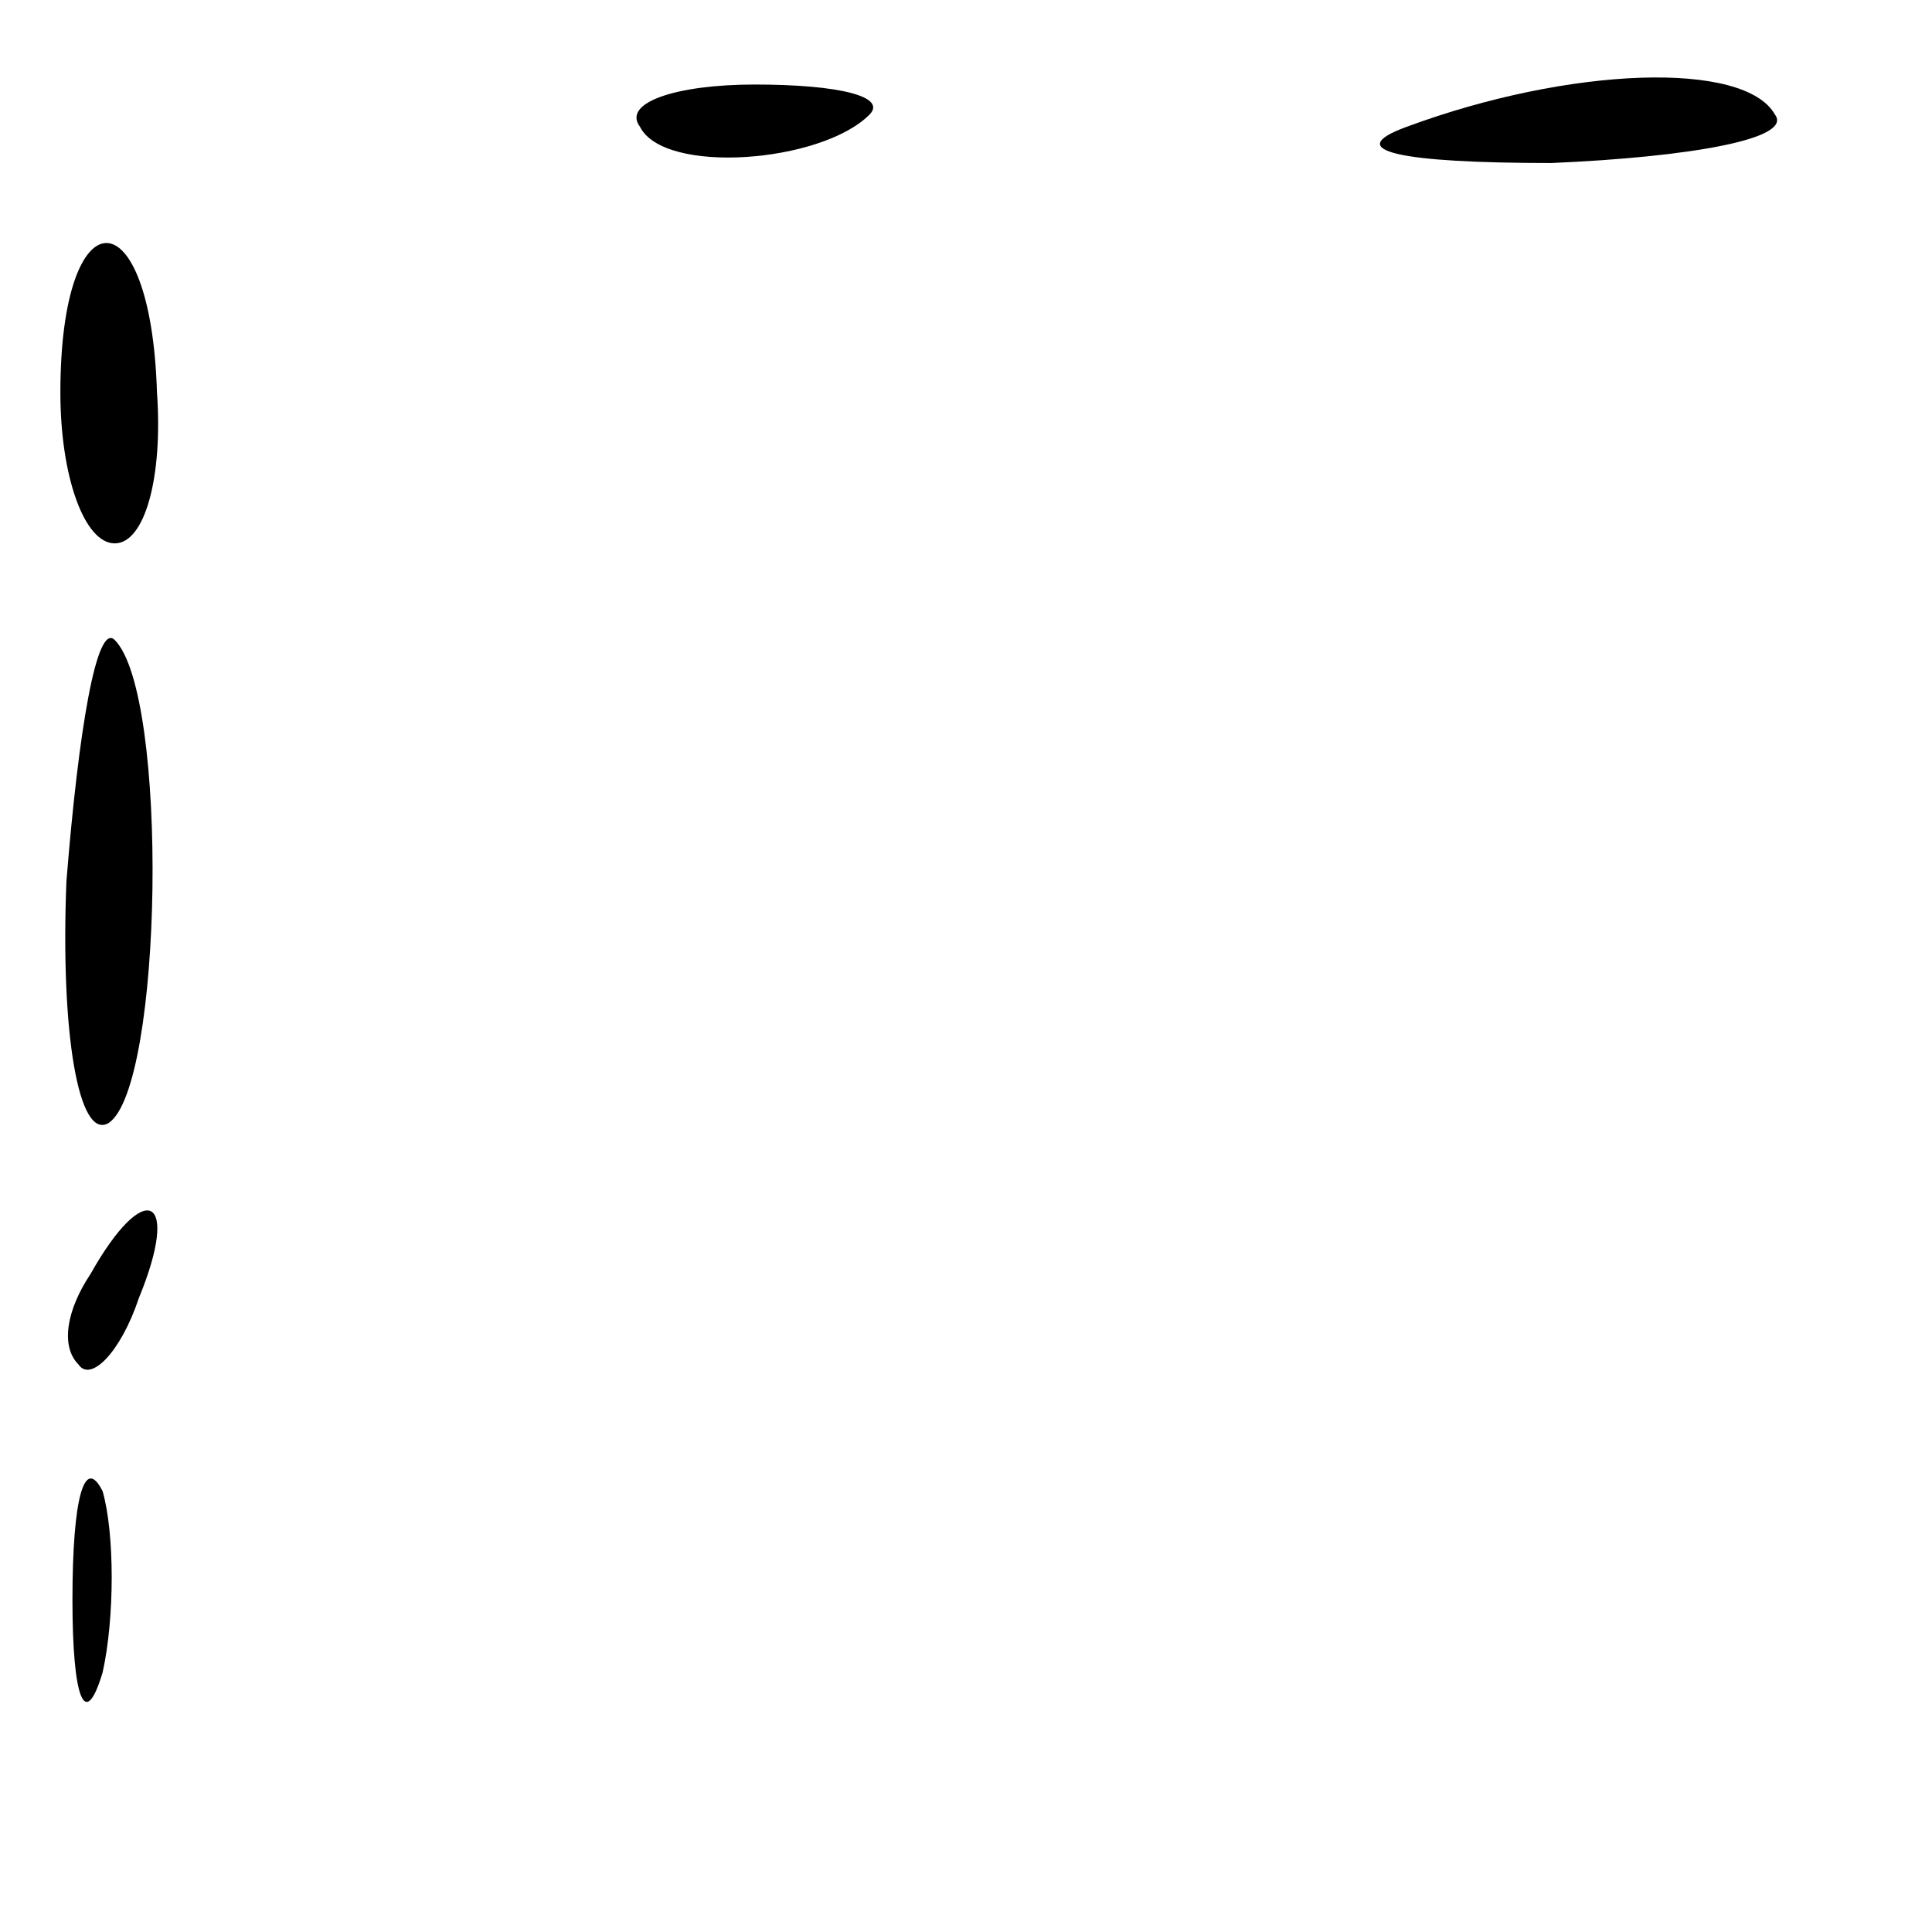 <?xml version="1.0" standalone="no"?>
<!DOCTYPE svg PUBLIC "-//W3C//DTD SVG 20010904//EN"
 "http://www.w3.org/TR/2001/REC-SVG-20010904/DTD/svg10.dtd">
<svg version="1.0" xmlns="http://www.w3.org/2000/svg"
 width="32pt" height="32pt" viewBox="0 0 32 32"
 preserveAspectRatio="xMidYMid meet">
<g transform="translate(0,32) scale(0.1,-0.1)"
fill="#000000" stroke="none">
<path fill="#000000" stroke="none" d="M106 299 c4 -8 30 -6 38 2 3 3 -5 5
-19 5 -13 0 -22 -3 -19 -7z"/>
<path fill="#000000" stroke="none" d="M233 299 c-11 -4 -1 -6 24 -6 23 1 40
4 37 8 -5 9 -34 8 -61 -2z"/>
<path fill="#000000" stroke="none" d="M10 255 c0 -14 4 -25 9 -25 5 0 8 11 7
25 -1 33 -16 33 -16 0z"/>
<path fill="#000000" stroke="none" d="M11 174 c-1 -25 2 -43 7 -40 9 6 10 71
1 80 -3 3 -6 -15 -8 -40z"/>
<path fill="#000000" stroke="none" d="M15 109 c-4 -6 -5 -12 -2 -15 2 -3 7 2
10 11 7 17 1 20 -8 4z"/>
<path fill="#000000" stroke="none" d="M12 55 c0 -16 2 -22 5 -12 2 9 2 23 0
30 -3 6 -5 -1 -5 -18z"/>
</g>
</svg>

